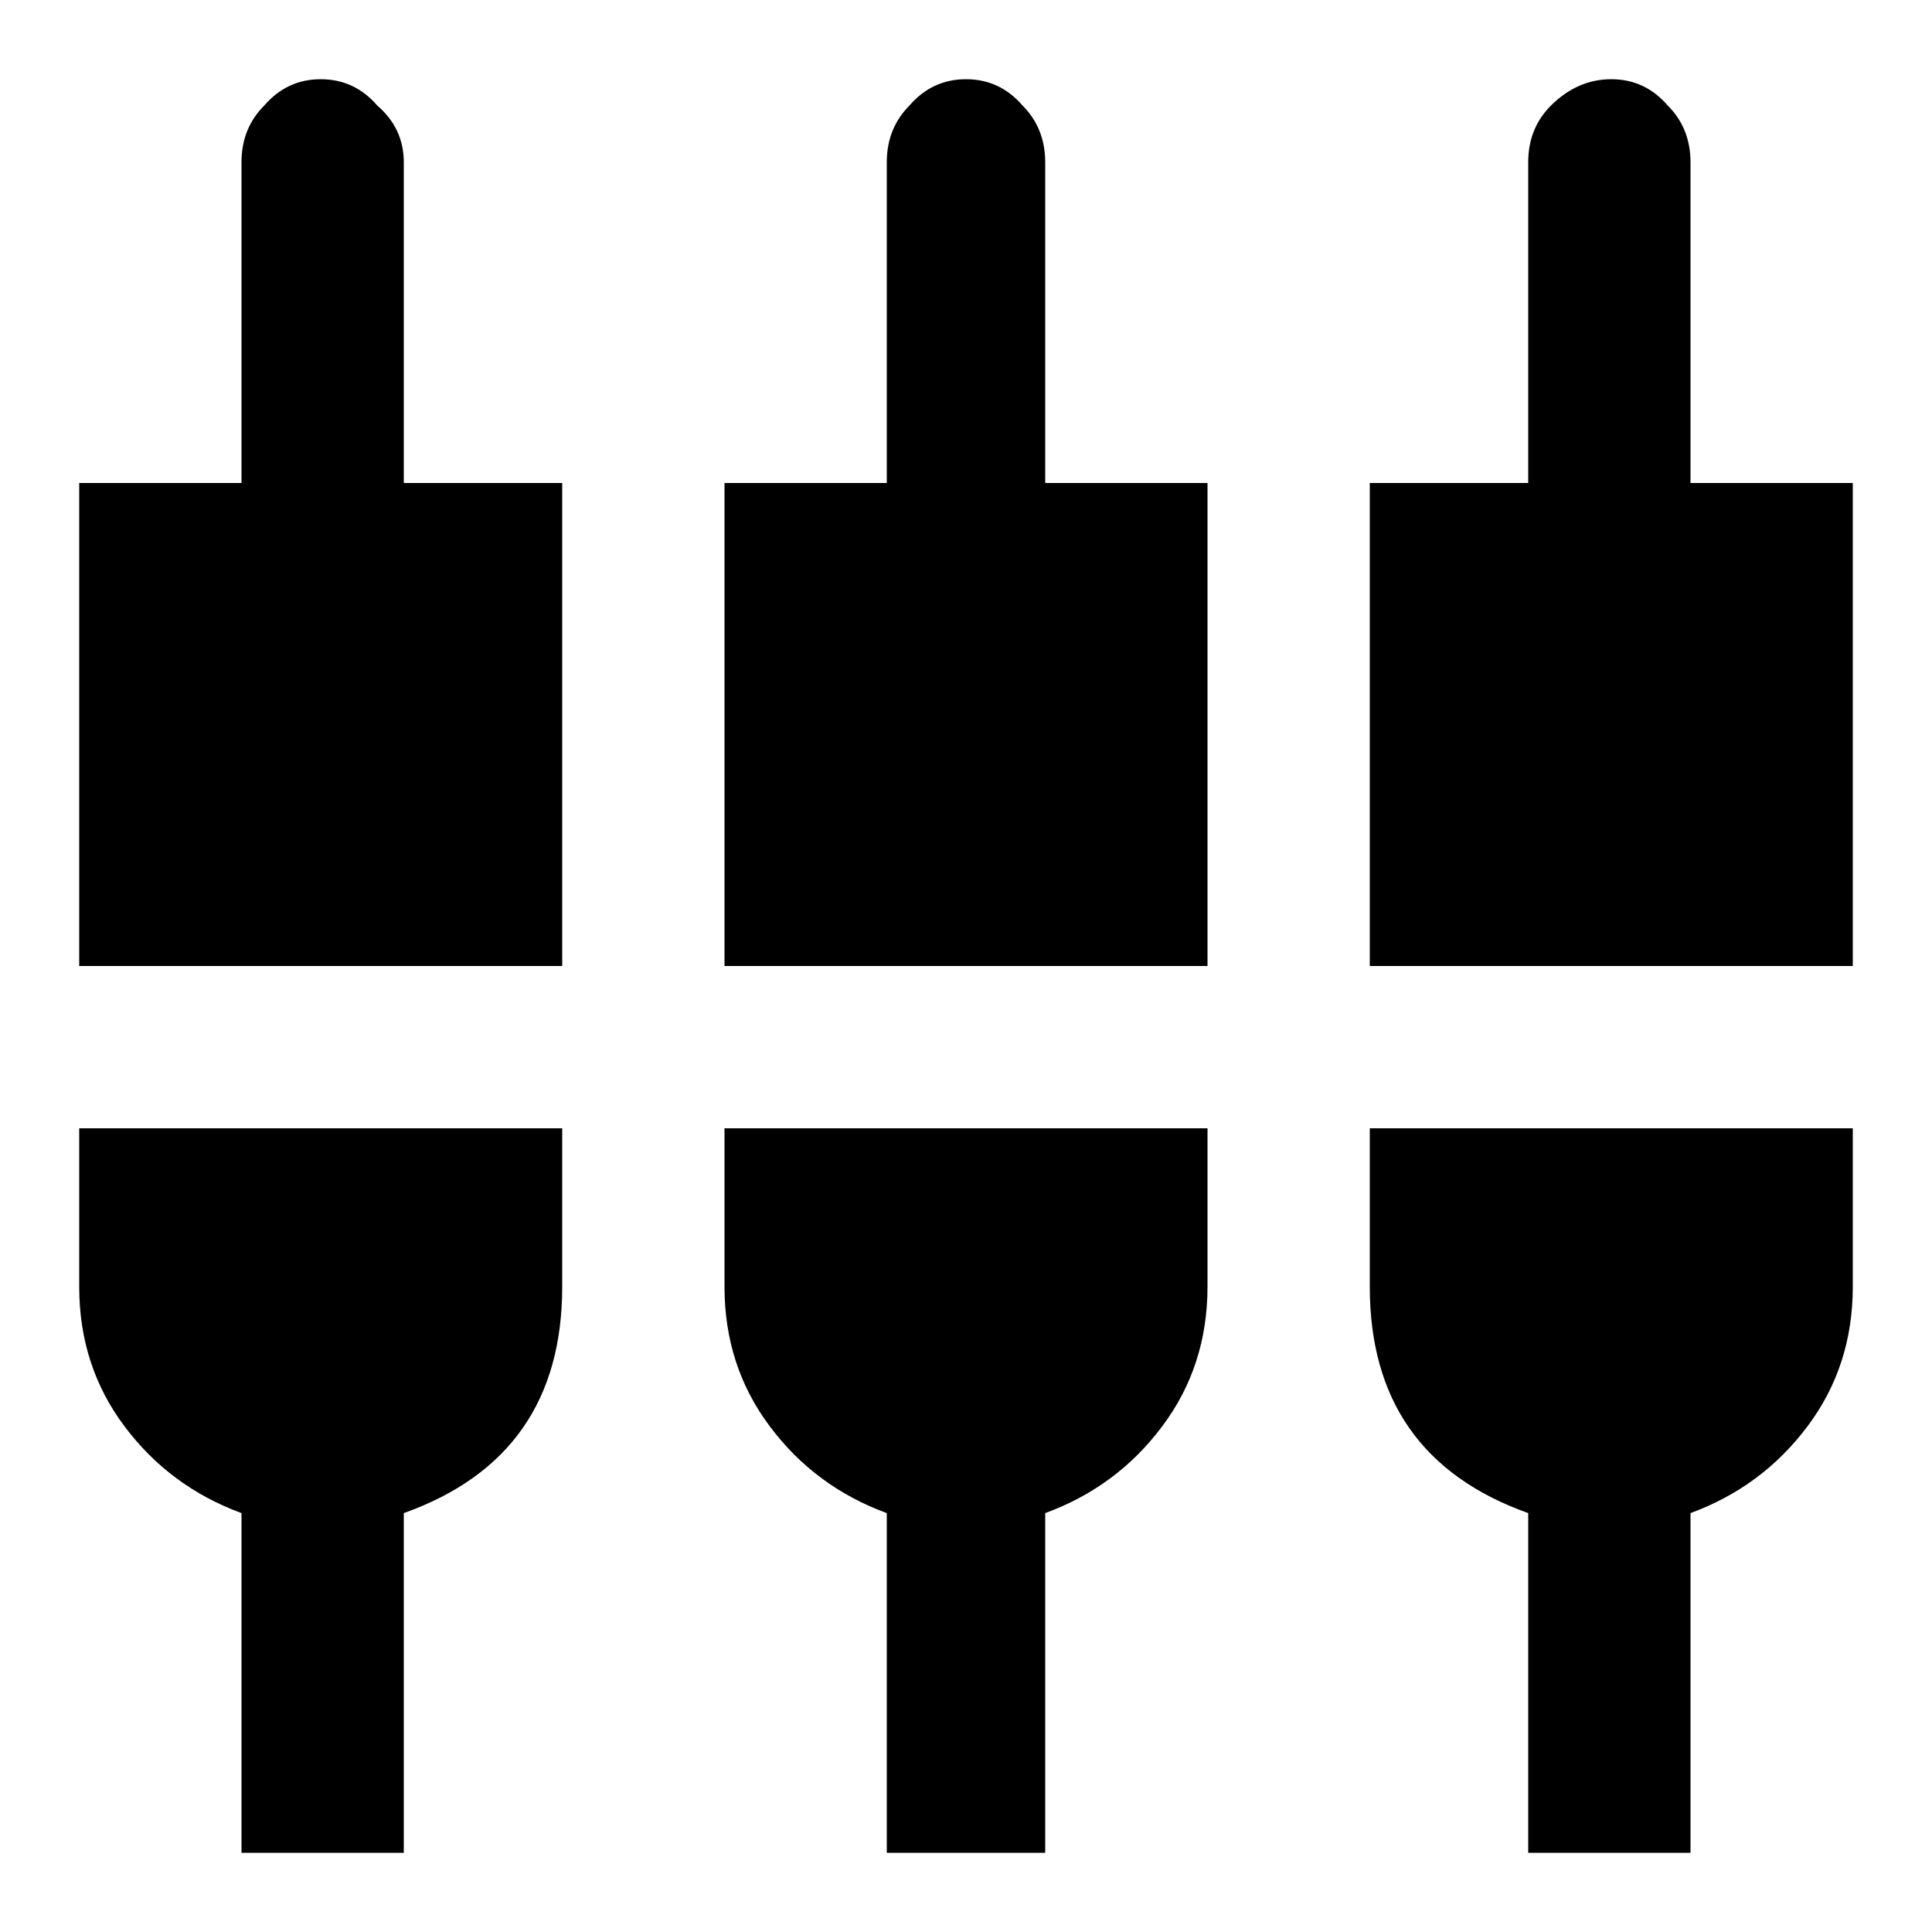 <svg width="22" height="22" viewBox="0 0 22 22" fill="none" xmlns="http://www.w3.org/2000/svg">
<path d="M15.598 14.652V12.848H21.098V14.652C21.098 15.254 20.926 15.784 20.582 16.242C20.238 16.701 19.794 17.03 19.25 17.23V21.098H17.402V17.23C16.199 16.801 15.598 15.941 15.598 14.652ZM11.902 1.848V5.5H13.75V11H8.25V5.5H10.098V1.848C10.098 1.59 10.184 1.375 10.355 1.203C10.527 1.003 10.742 0.902 11 0.902C11.258 0.902 11.473 1.003 11.645 1.203C11.816 1.375 11.902 1.59 11.902 1.848ZM19.25 5.5H21.098V11H15.598V5.5H17.402V1.848C17.402 1.59 17.488 1.375 17.66 1.203C17.861 1.003 18.09 0.902 18.348 0.902C18.605 0.902 18.82 1.003 18.992 1.203C19.164 1.375 19.25 1.59 19.25 1.848V5.5ZM0.902 14.652V12.848H6.402V14.652C6.402 15.941 5.801 16.801 4.598 17.23V21.098H2.75V17.23C2.206 17.03 1.762 16.701 1.418 16.242C1.074 15.784 0.902 15.254 0.902 14.652ZM8.25 14.652V12.848H13.75V14.652C13.75 15.254 13.578 15.784 13.234 16.242C12.891 16.701 12.447 17.03 11.902 17.23V21.098H10.098V17.23C9.553 17.03 9.109 16.701 8.766 16.242C8.422 15.784 8.25 15.254 8.25 14.652ZM4.598 1.848V5.5H6.402V11H0.902V5.5H2.75V1.848C2.75 1.59 2.836 1.375 3.008 1.203C3.18 1.003 3.395 0.902 3.652 0.902C3.91 0.902 4.125 1.003 4.297 1.203C4.497 1.375 4.598 1.59 4.598 1.848Z" fill="currentColor"/>
</svg>
